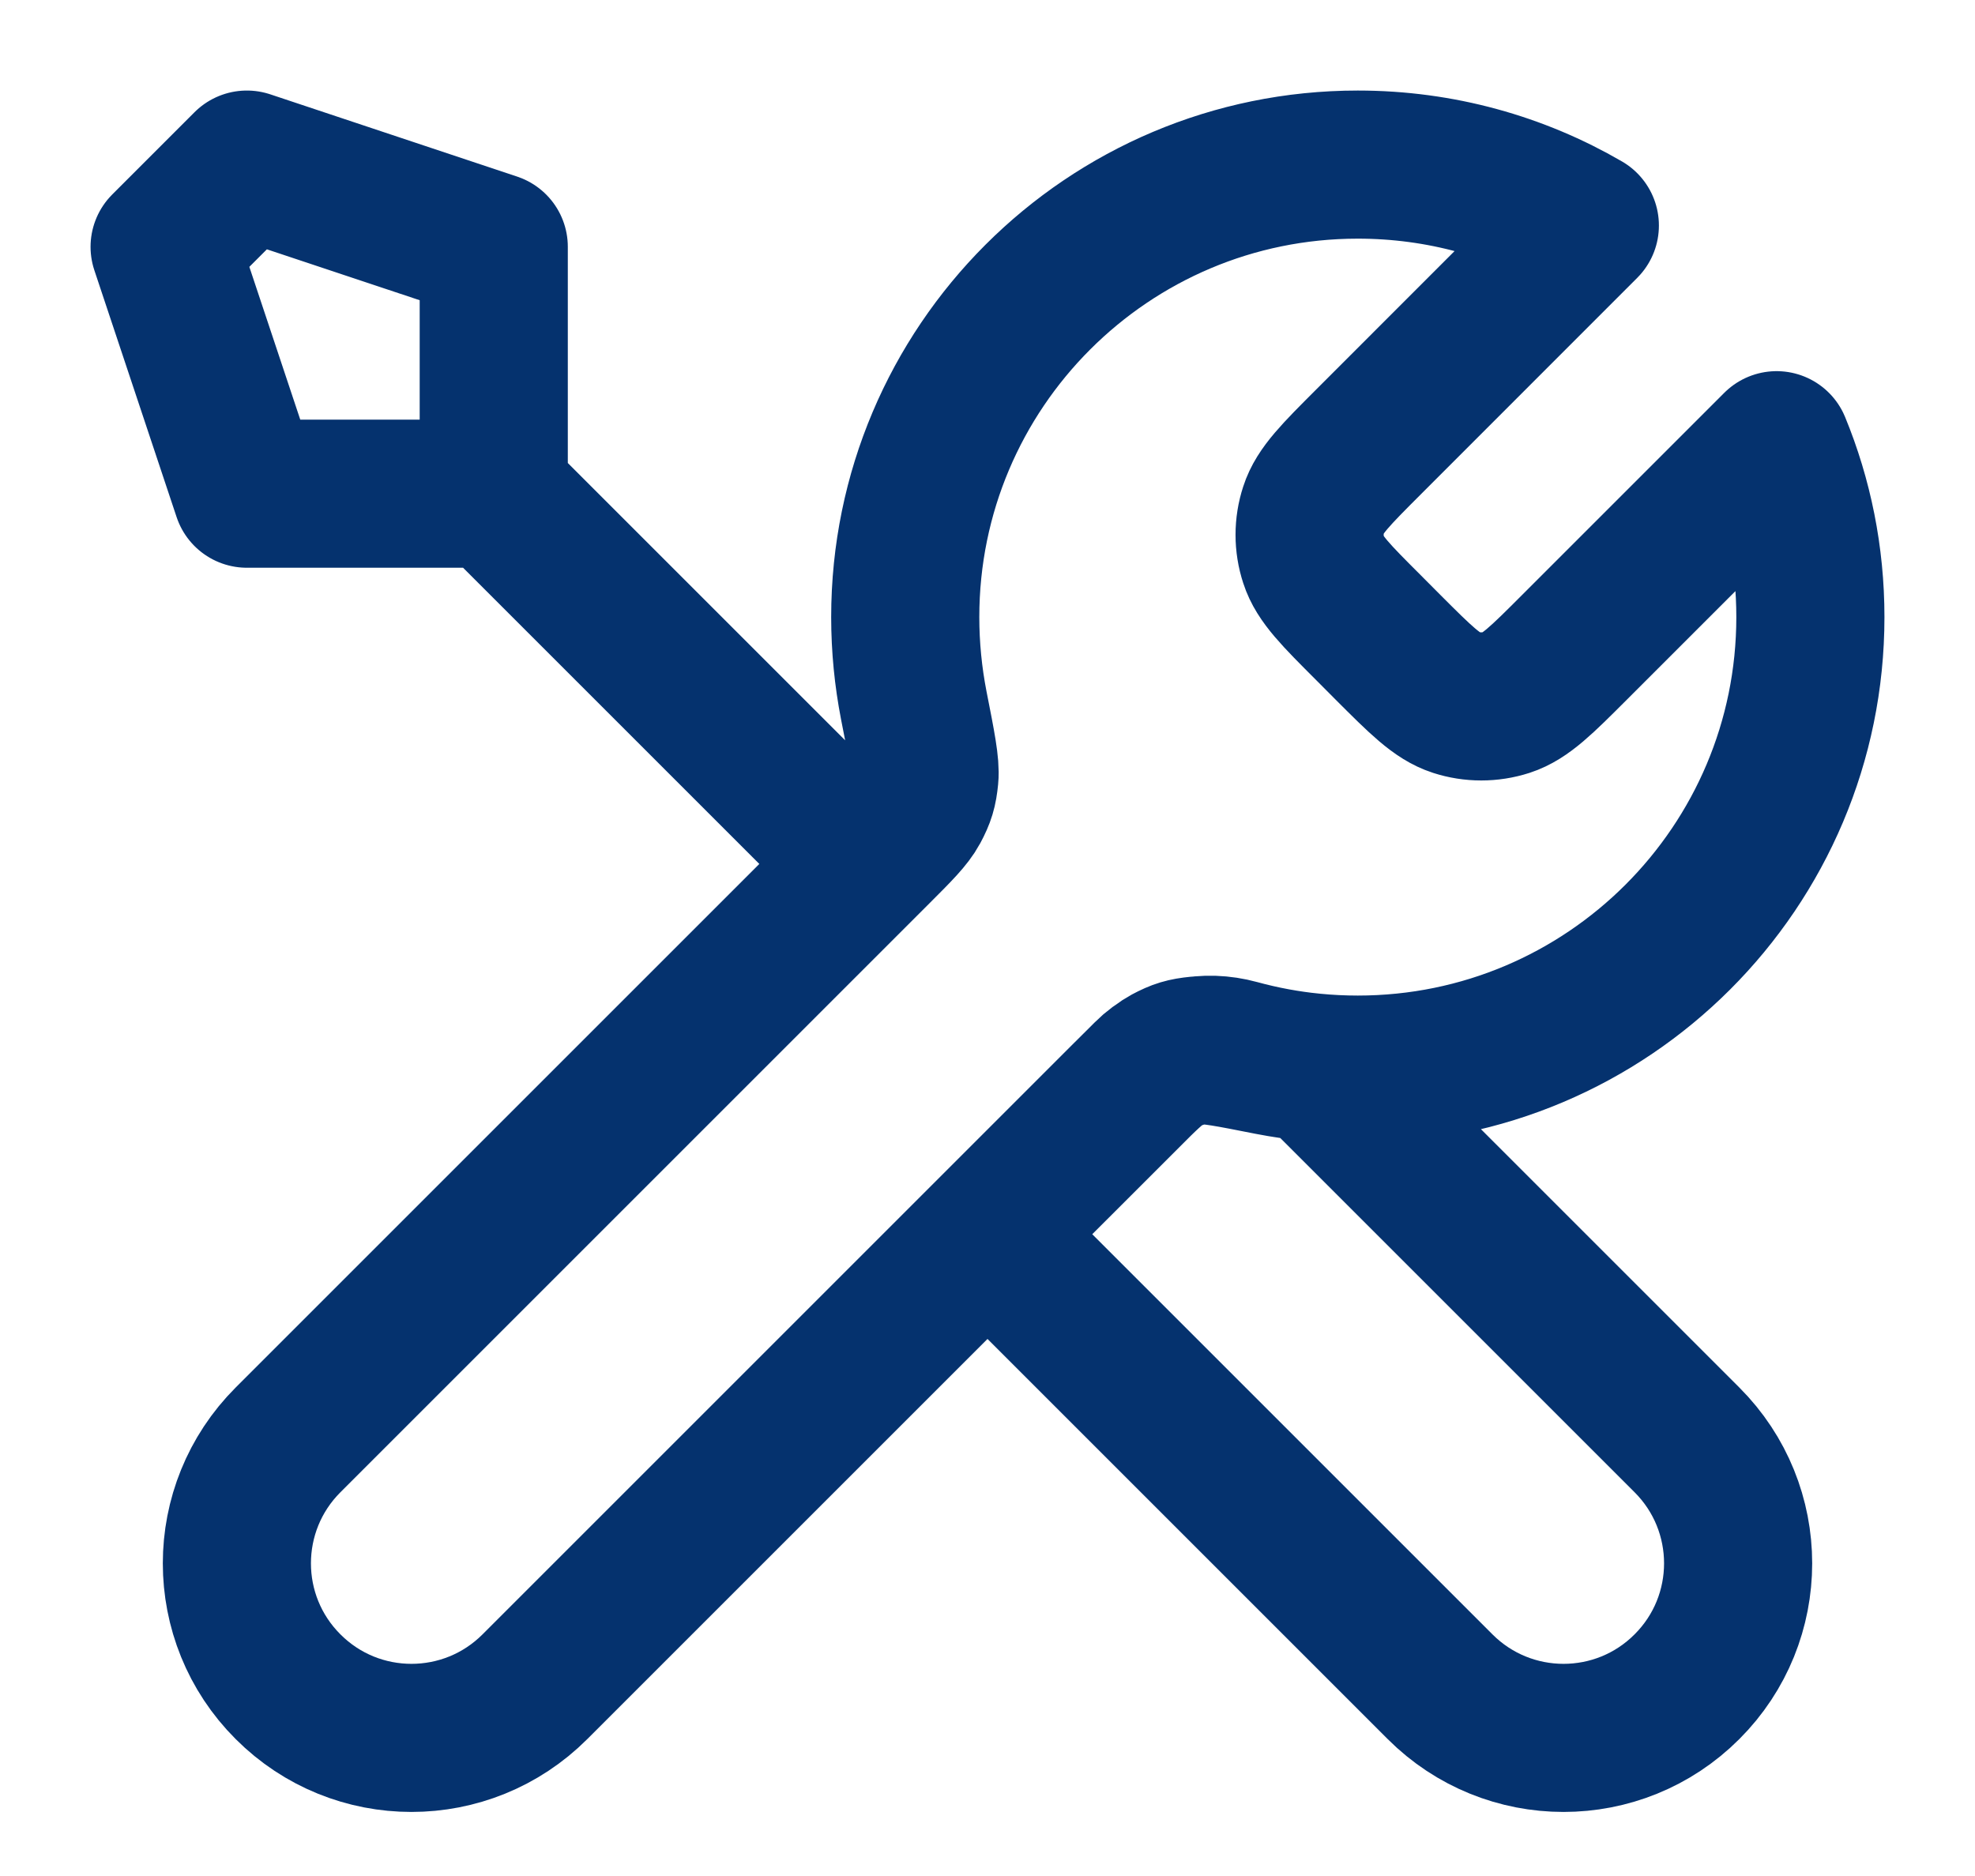 <svg width="20" height="19" viewBox="0 0 20 19" fill="none" xmlns="http://www.w3.org/2000/svg">
<path d="M5 5L8.75 8.75M5 5H2.5L1.667 2.5L2.5 1.667L5 2.5V5ZM16.049 2.284L13.86 4.474C13.53 4.804 13.364 4.969 13.303 5.159C13.248 5.326 13.248 5.507 13.303 5.674C13.364 5.864 13.53 6.029 13.86 6.359L14.057 6.557C14.387 6.887 14.552 7.052 14.743 7.114C14.91 7.168 15.09 7.168 15.258 7.114C15.448 7.052 15.613 6.887 15.943 6.557L17.991 4.509C18.212 5.046 18.333 5.634 18.333 6.25C18.333 8.781 16.281 10.833 13.75 10.833C13.445 10.833 13.147 10.803 12.858 10.747C12.453 10.667 12.251 10.627 12.128 10.639C11.997 10.652 11.933 10.671 11.817 10.733C11.708 10.792 11.599 10.901 11.381 11.119L5.417 17.083C4.726 17.774 3.607 17.774 2.917 17.083C2.226 16.393 2.226 15.274 2.917 14.583L8.881 8.619C9.099 8.401 9.208 8.292 9.267 8.183C9.329 8.067 9.348 8.003 9.361 7.872C9.373 7.75 9.333 7.547 9.253 7.142C9.197 6.853 9.167 6.555 9.167 6.25C9.167 3.719 11.219 1.667 13.75 1.667C14.588 1.667 15.373 1.891 16.049 2.284ZM10 12.5L14.583 17.083C15.274 17.774 16.393 17.774 17.083 17.083C17.774 16.393 17.774 15.274 17.083 14.583L13.313 10.813C13.046 10.787 12.786 10.739 12.534 10.67C12.21 10.581 11.854 10.646 11.617 10.884L10 12.5Z" stroke="#05326E" stroke-width="1.5" stroke-linecap="round" stroke-linejoin="round"/>
</svg>
